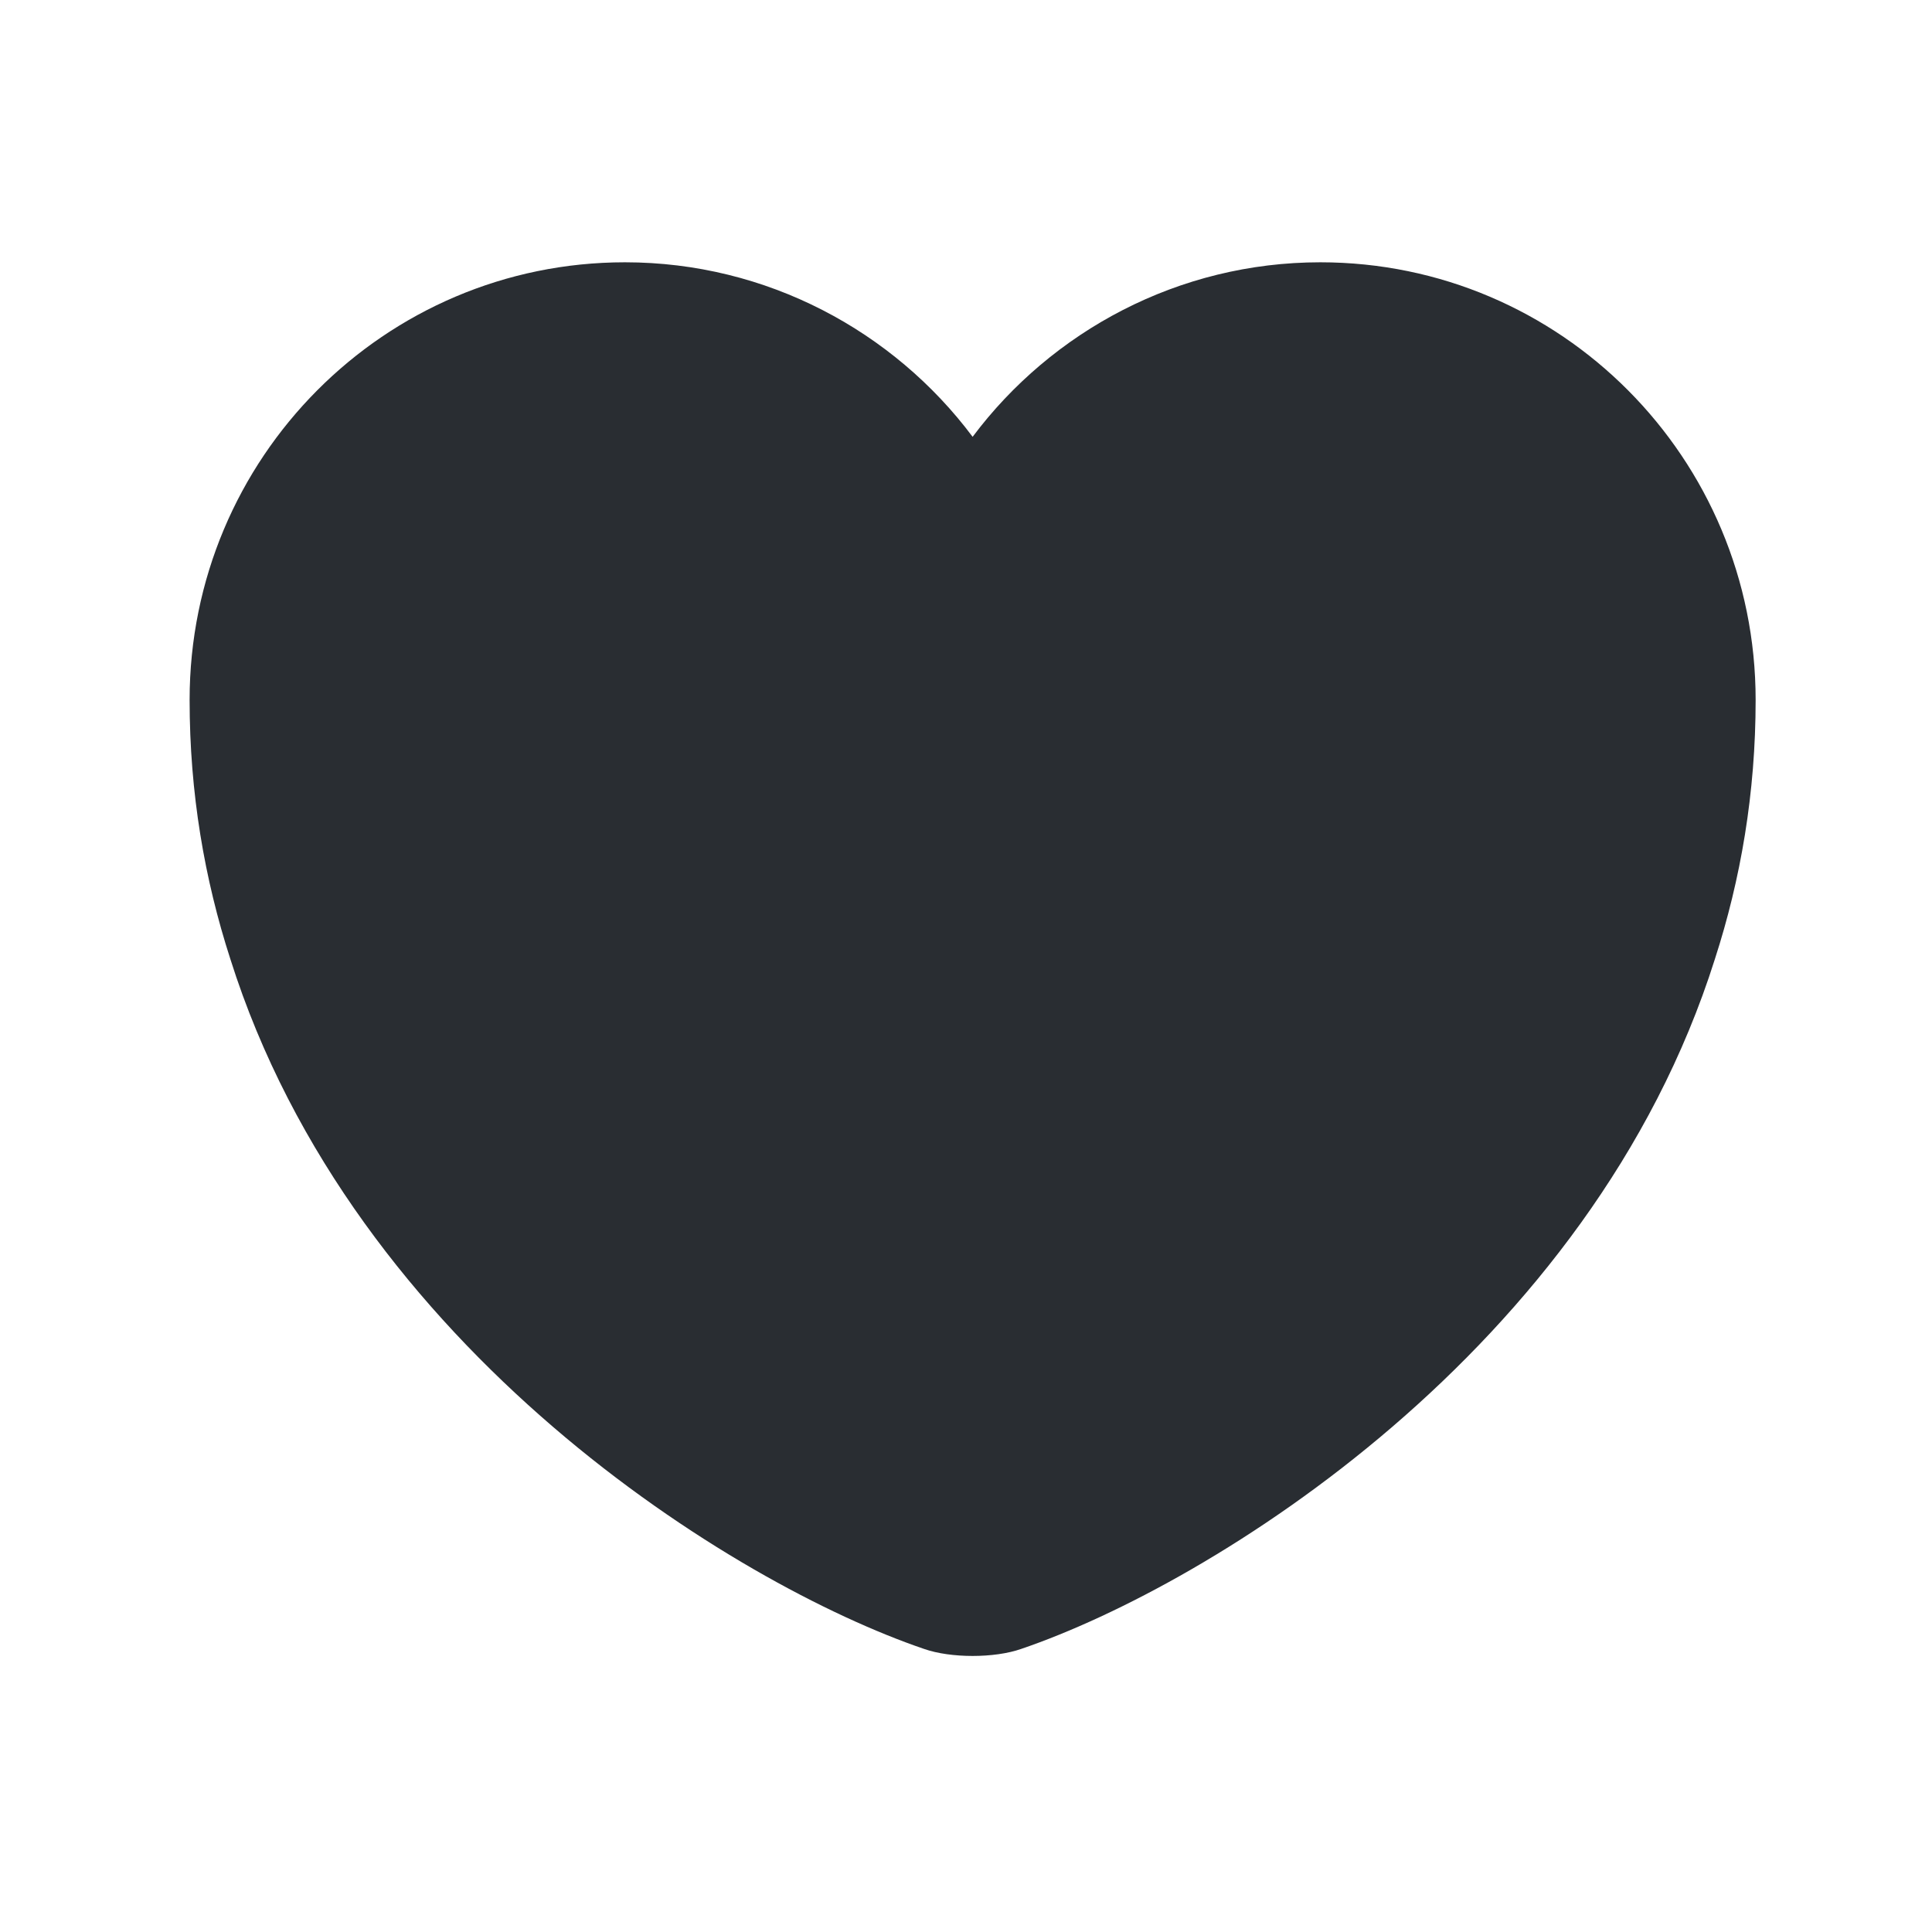 <svg width="21" height="21" viewBox="0 0 21 21" fill="none" xmlns="http://www.w3.org/2000/svg">
<path d="M14.351 2.851C12.81 2.851 11.432 3.6 10.572 4.748C9.713 3.6 8.334 2.851 6.793 2.851C4.181 2.851 2.061 4.978 2.061 7.608C2.061 8.621 2.223 9.557 2.504 10.425C3.849 14.68 7.993 17.225 10.044 17.923C10.334 18.025 10.81 18.025 11.1 17.923C13.151 17.225 17.296 14.68 18.64 10.425C18.921 9.557 19.083 8.621 19.083 7.608C19.083 4.978 16.964 2.851 14.351 2.851Z" fill="#292D32"/>
</svg>
